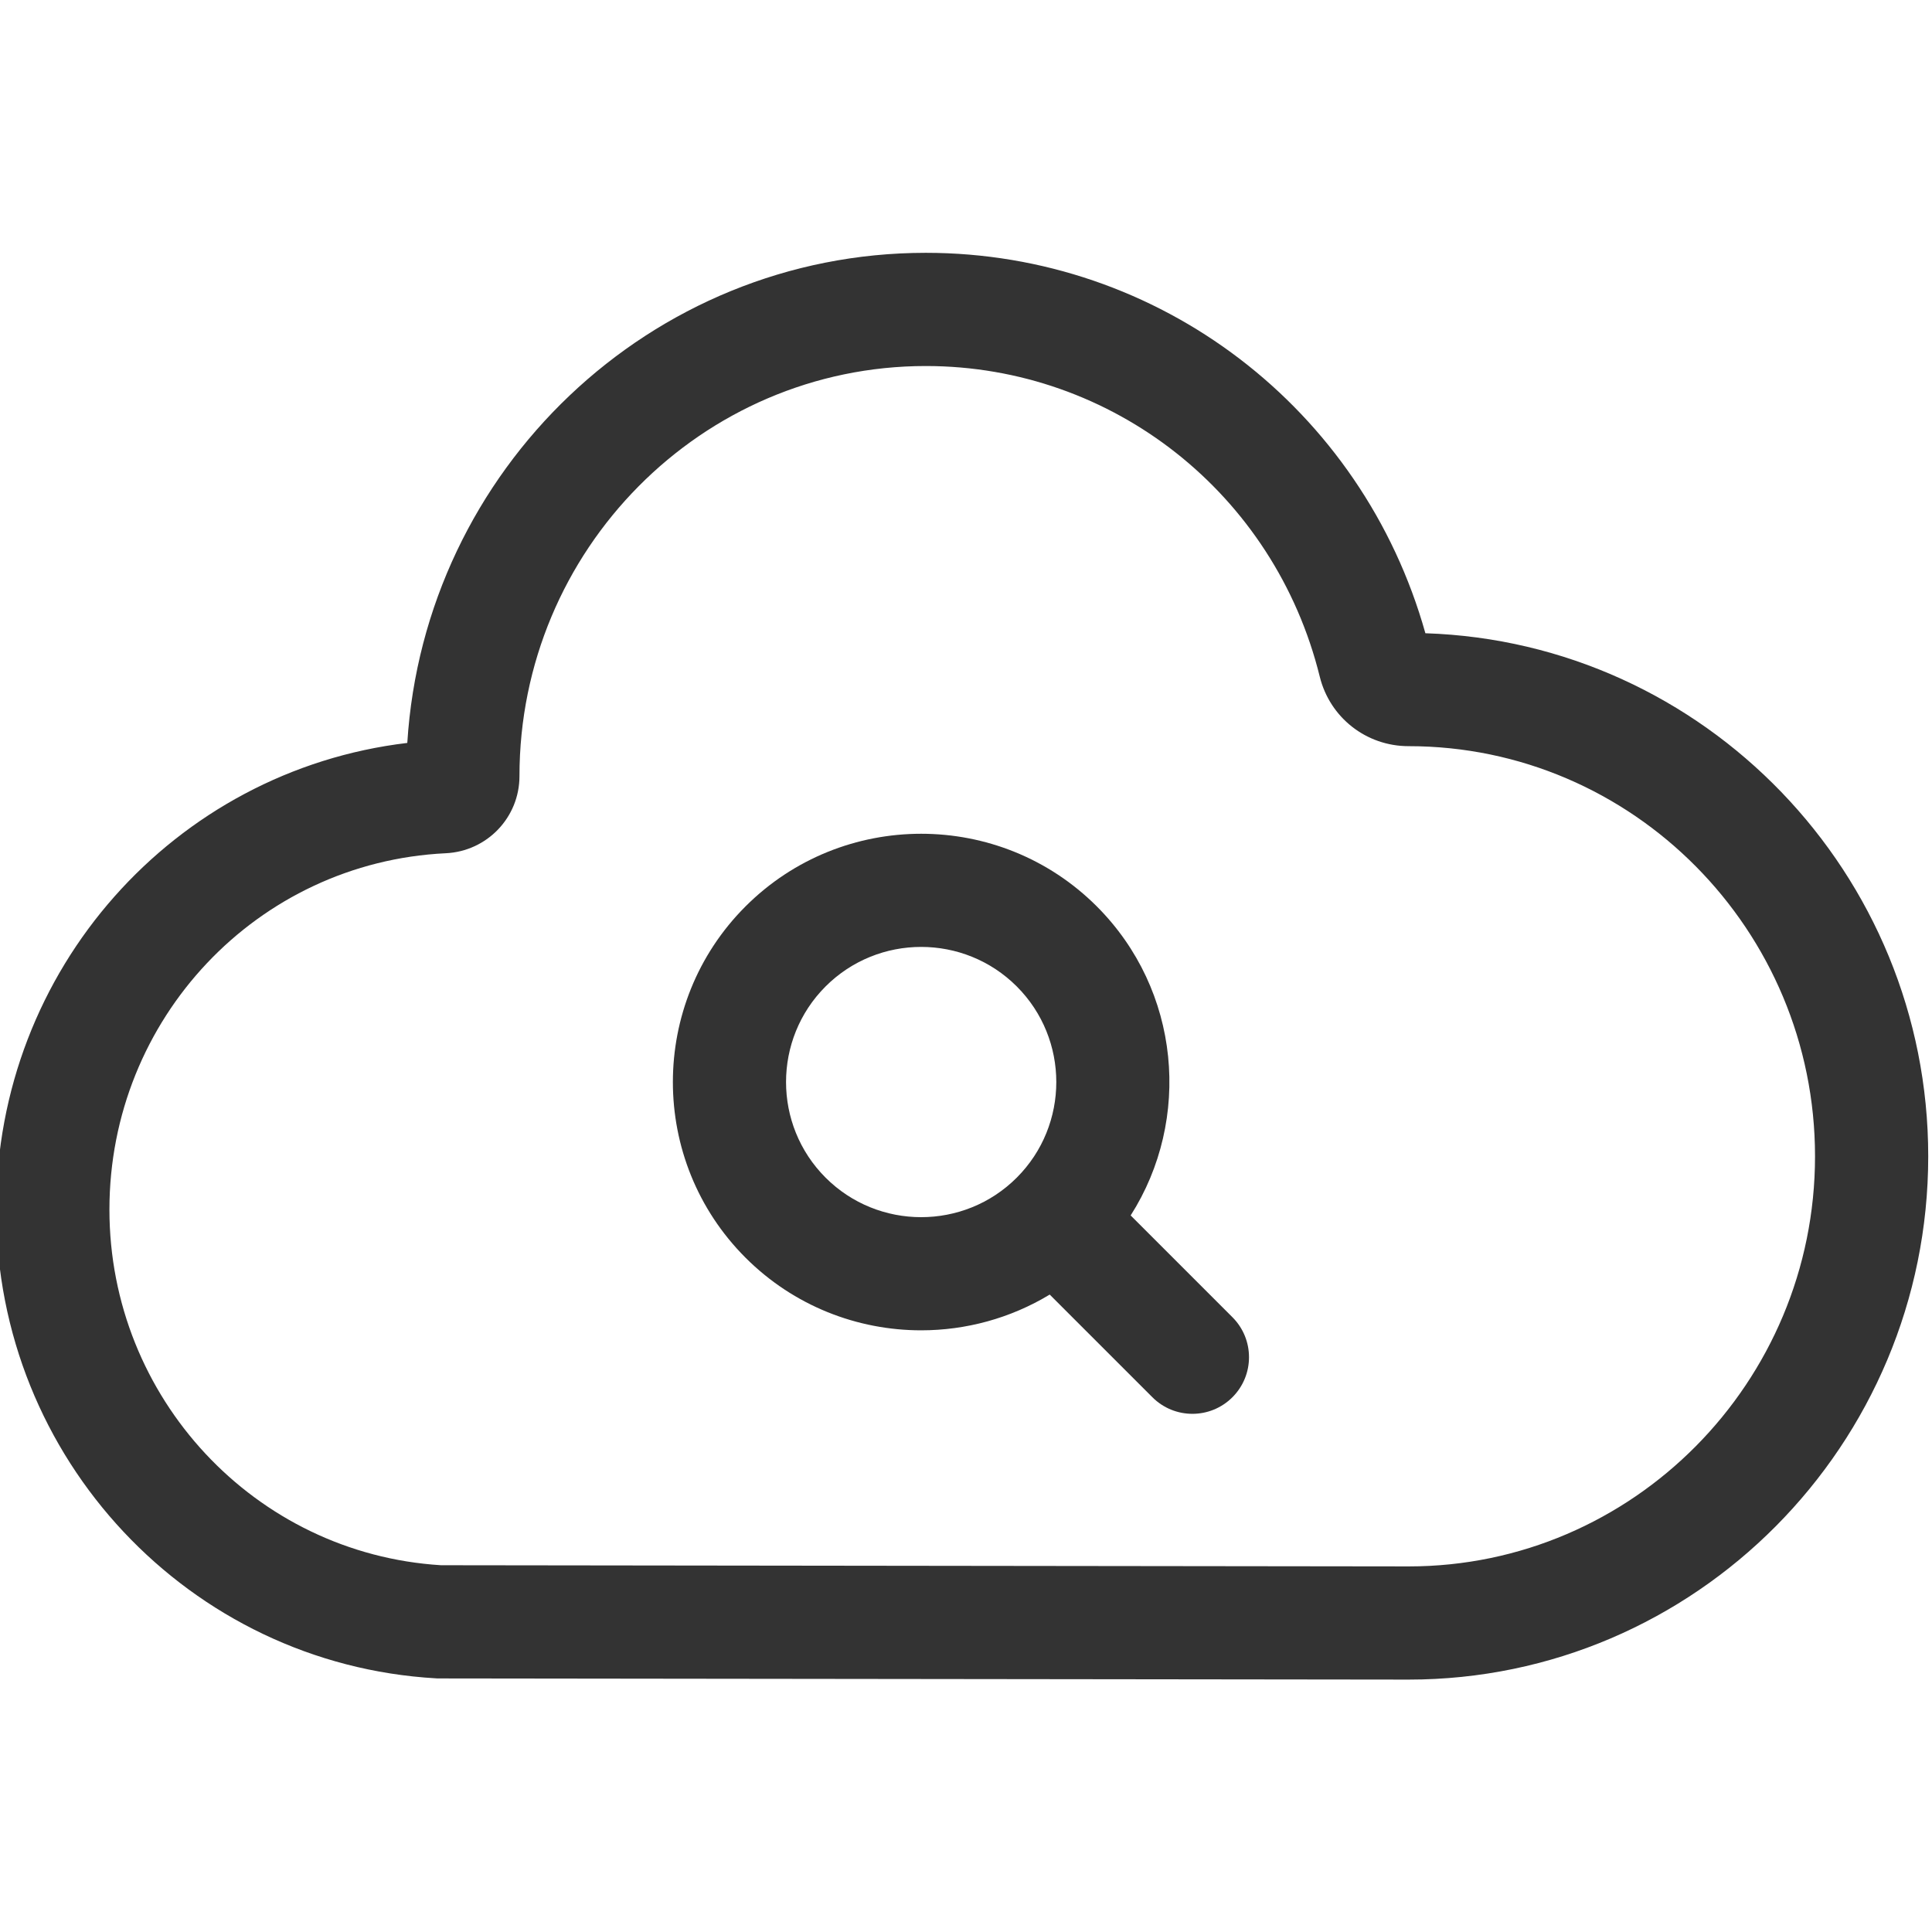 <?xml version="1.0"?>
<svg xmlns="http://www.w3.org/2000/svg" height="512px" viewBox="1 -66 511.999 511" width="512px"><g><path d="m378.742 101.316c-16.719-59.586-70.531-100.816-132.395-100.816-72.98 0-132.883 57.5-137.41 129.883-61.758 7.34-108.938 60.055-108.938 123.676 0 65.895 51.195 120.457 116.555 124.219l.418.023 257.336.309c75.922 0 137.691-62.211 137.691-138.68 0-74.949-59.336-136.207-133.258-138.613zm-4.414 247.297-256.461-.312c-49.305-3.051-87.867-44.367-87.867-94.242 0-50.562 39.152-92.043 89.133-94.441 10.953-.523 19.531-9.5 19.531-20.43 0-59.93 48.309-108.688 107.684-108.688 49.512 0 92.445 33.855 104.406 82.332 2.68 10.844 12.328 18.41 23.535 18.41h.02c59.383 0 107.691 48.758 107.691 108.688 0 59.926-48.309 108.684-107.672 108.684zm0 0" data-original="#000000" class="active-path" data-old_color="#000000" fill="#333333"/><path d="m300.637 255.602c16.211-25.453 13.23-59.695-8.973-81.898-25.664-25.664-67.426-25.664-93.094 0-25.668 25.668-25.668 67.43 0 93.098 12.832 12.832 29.691 19.246 46.547 19.246 11.82 0 23.637-3.164 34.066-9.473l27.211 27.207c2.926 2.93 6.766 4.395 10.605 4.395 3.836 0 7.676-1.465 10.605-4.395 5.859-5.859 5.859-15.355 0-21.211zm-80.852-10.016c-13.969-13.969-13.969-36.699 0-50.668 6.984-6.984 16.16-10.477 25.332-10.477 9.176 0 18.352 3.492 25.336 10.477 13.969 13.969 13.969 36.699 0 50.668s-36.699 13.969-50.668 0zm0 0" data-original="#000000" class="active-path" data-old_color="#000000" fill="#333333"/></g> </svg>
